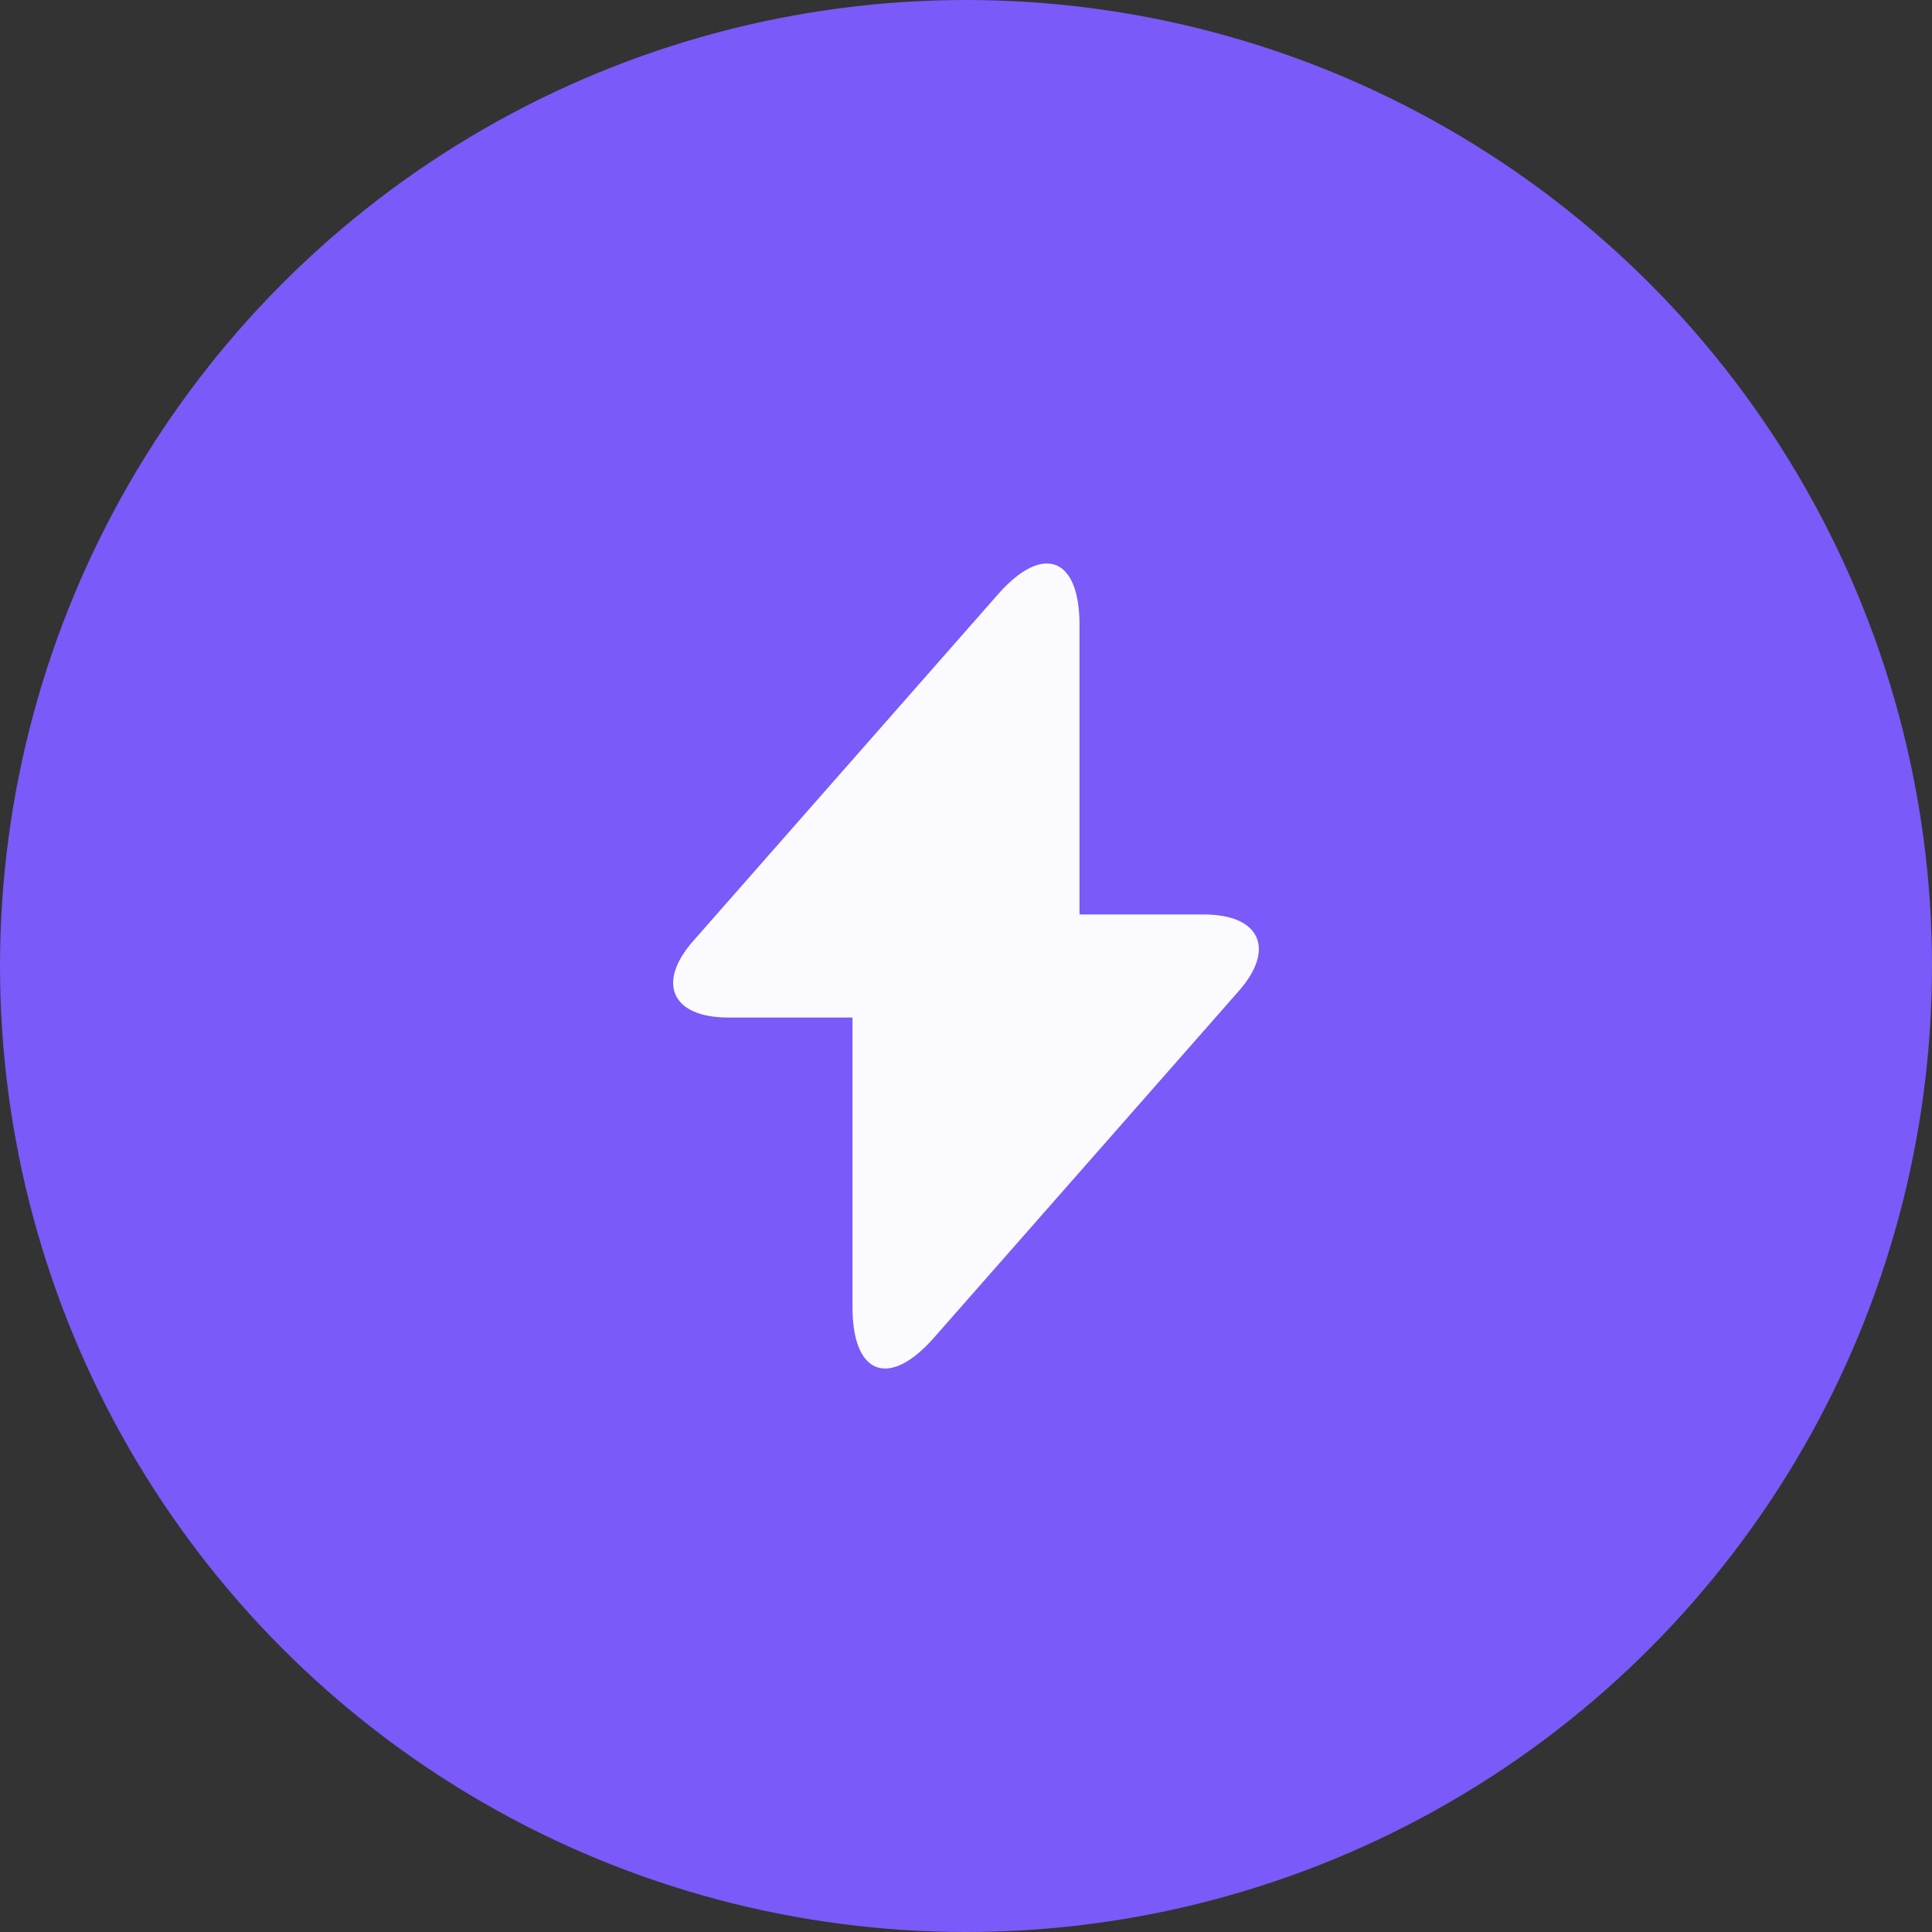 <svg width="24" height="24" viewBox="0 0 24 24" fill="none" xmlns="http://www.w3.org/2000/svg">
<rect x="0" y="0" width="24" height="24" fill="#333333" stroke="none"/>
<circle cx="12" cy="12" r="12" fill="#7A5AF8"/>
<path d="M14.955 11.36H13.41V7.76C13.41 6.92 12.955 6.75 12.4 7.38L12 7.835L8.615 11.685C8.15 12.21 8.345 12.64 9.045 12.64H10.59V16.24C10.59 17.08 11.045 17.25 11.6 16.62L12 16.165L15.385 12.315C15.85 11.79 15.655 11.36 14.955 11.36Z" fill="#FAFAFF"/>
</svg>
